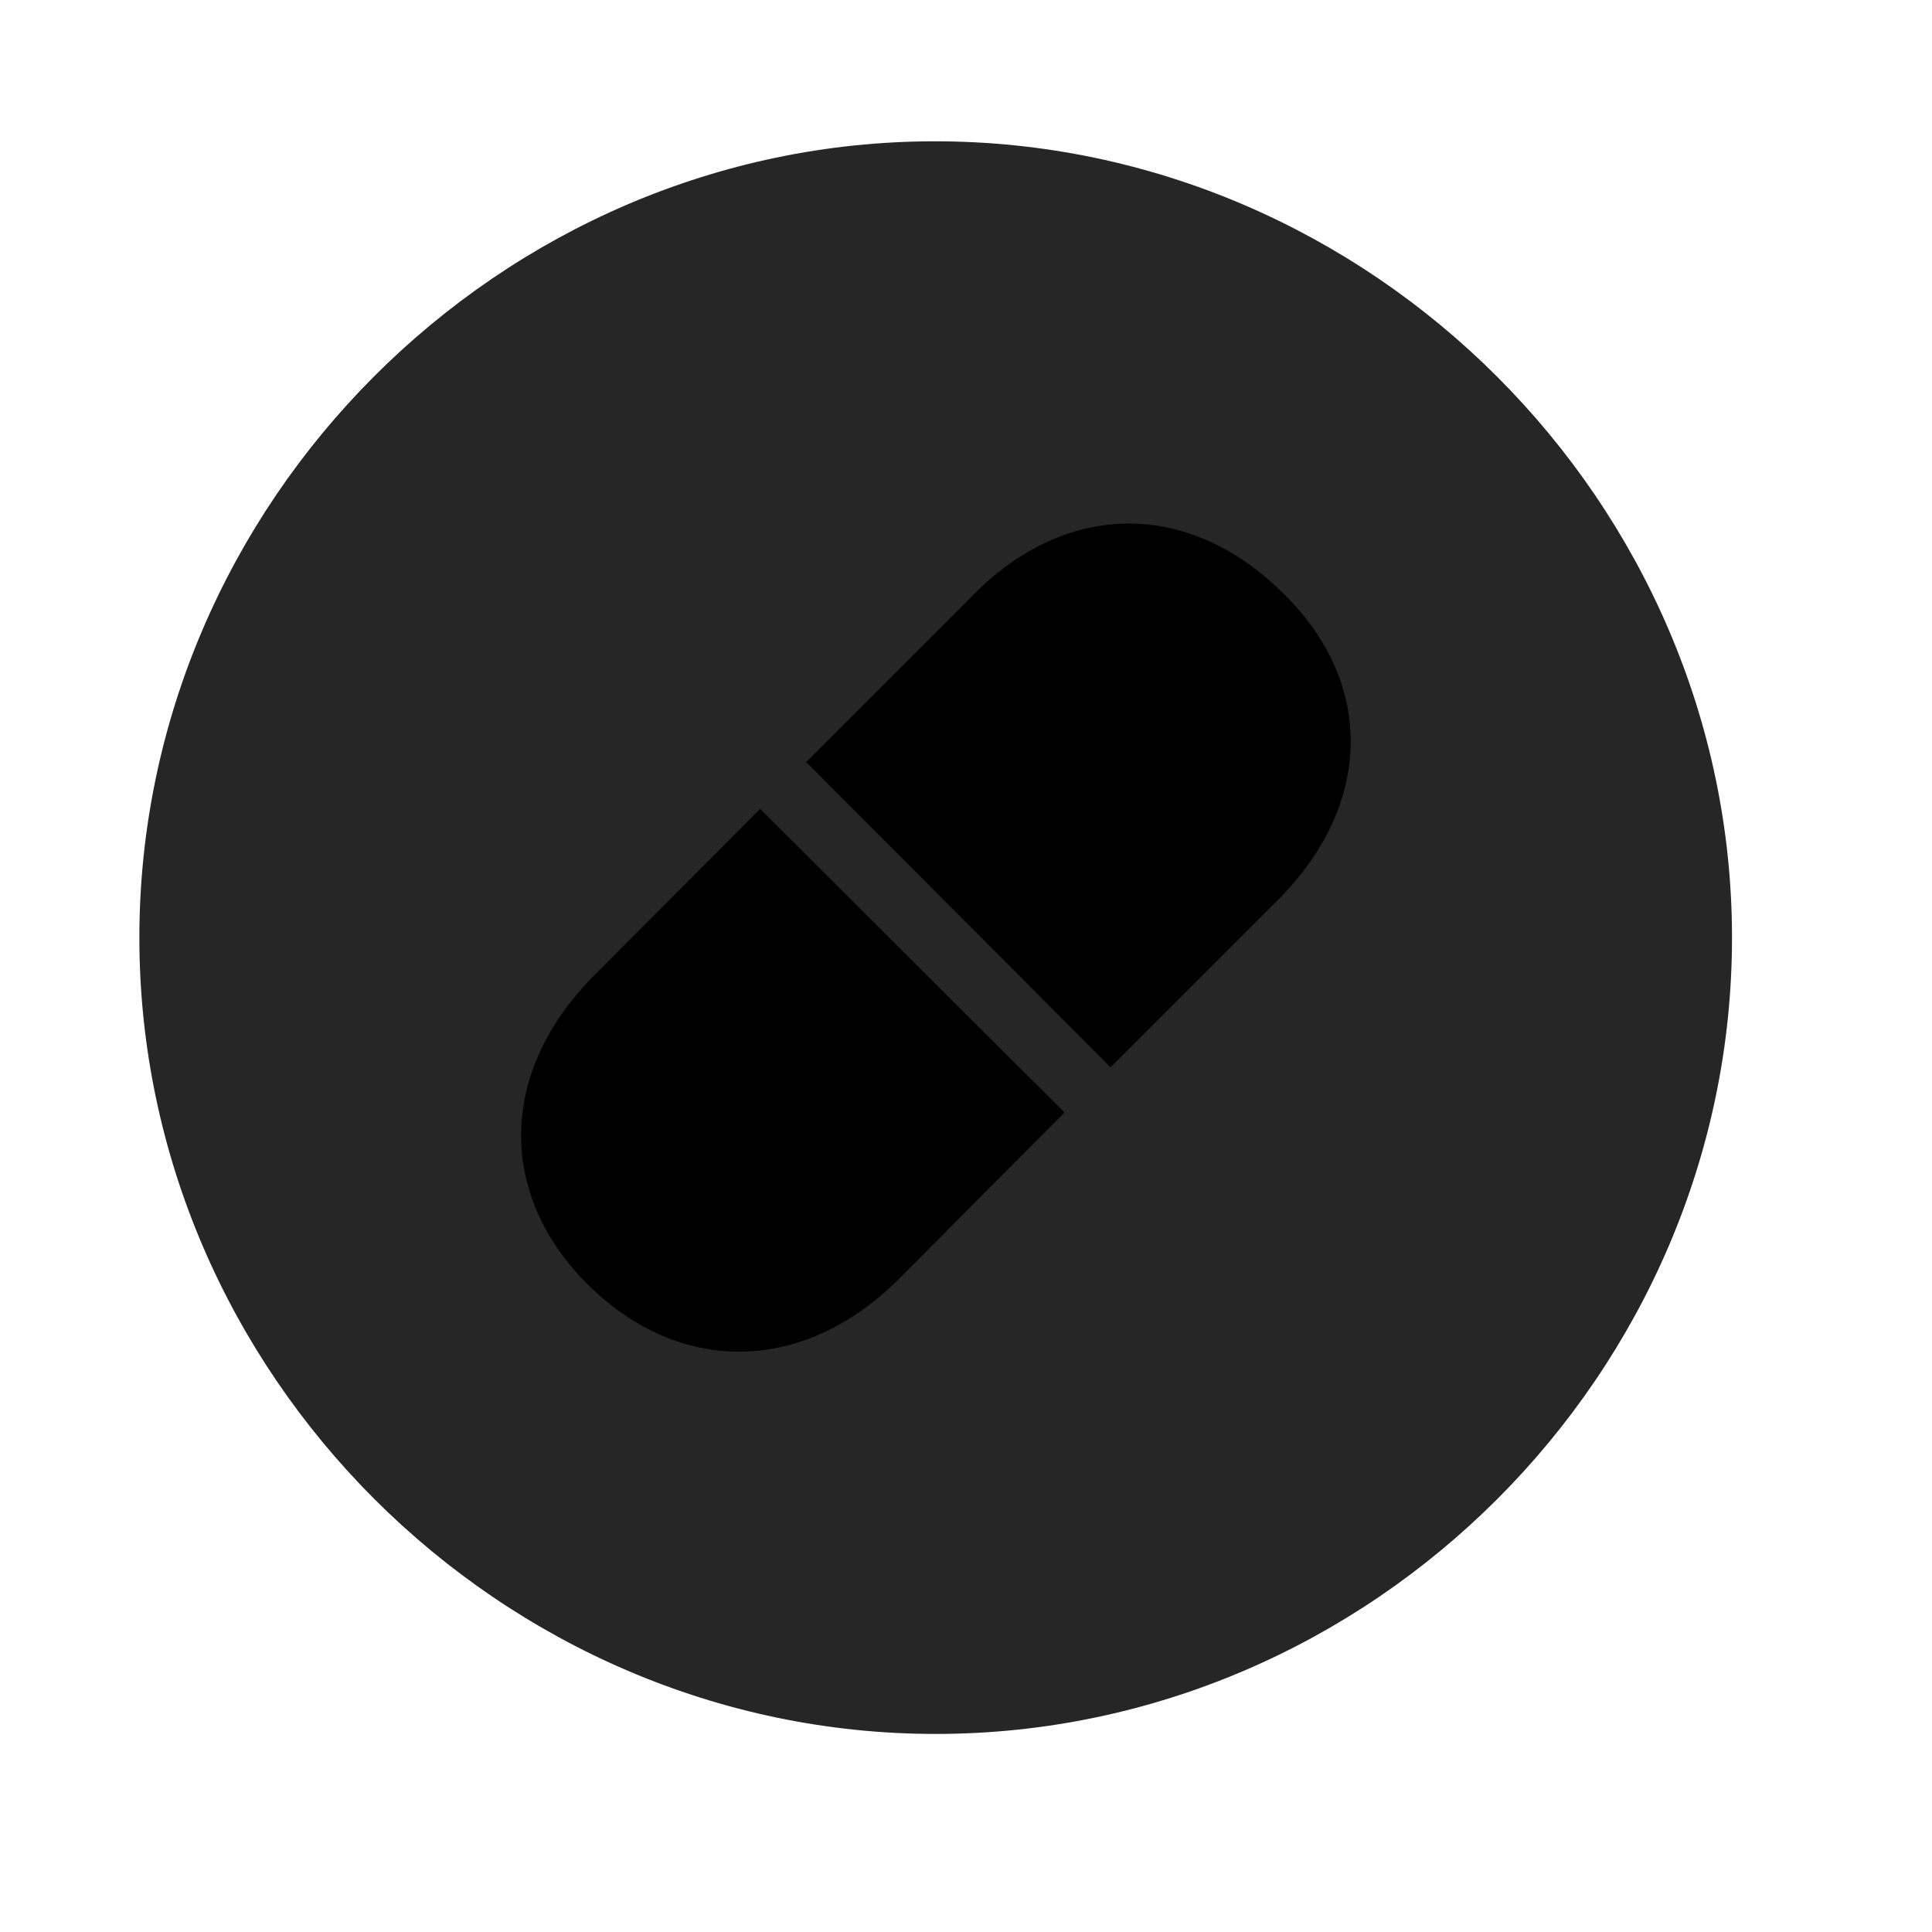 <svg width="29" height="29" viewBox="0 0 29 29" fill="currentColor" xmlns="http://www.w3.org/2000/svg">
<g clip-path="url(#clip0_2207_36291)">
<path d="M14.045 26.027C20.584 26.027 25.998 20.613 25.998 14.074C25.998 7.547 20.573 2.121 14.034 2.121C7.506 2.121 2.092 7.547 2.092 14.074C2.092 20.613 7.518 26.027 14.045 26.027Z" fill="currentColor" fill-opacity="0.85"/>
<path d="M19.237 8.883C20.643 10.231 20.62 12.082 19.166 13.524L16.67 16.02L12.1 11.438L14.585 8.953C16.003 7.5 17.842 7.512 19.237 8.883ZM8.831 19.289C7.459 17.93 7.483 16.078 8.924 14.637L11.409 12.141L15.979 16.699L13.495 19.195C12.065 20.625 10.213 20.649 8.831 19.289Z" fill="currentColor"/>
</g>
<defs>
<clipPath id="clip0_2207_36291">
<rect width="23.906" height="23.918" fill="currentColor" transform="translate(2.092 2.109)"/>
</clipPath>
</defs>
</svg>
